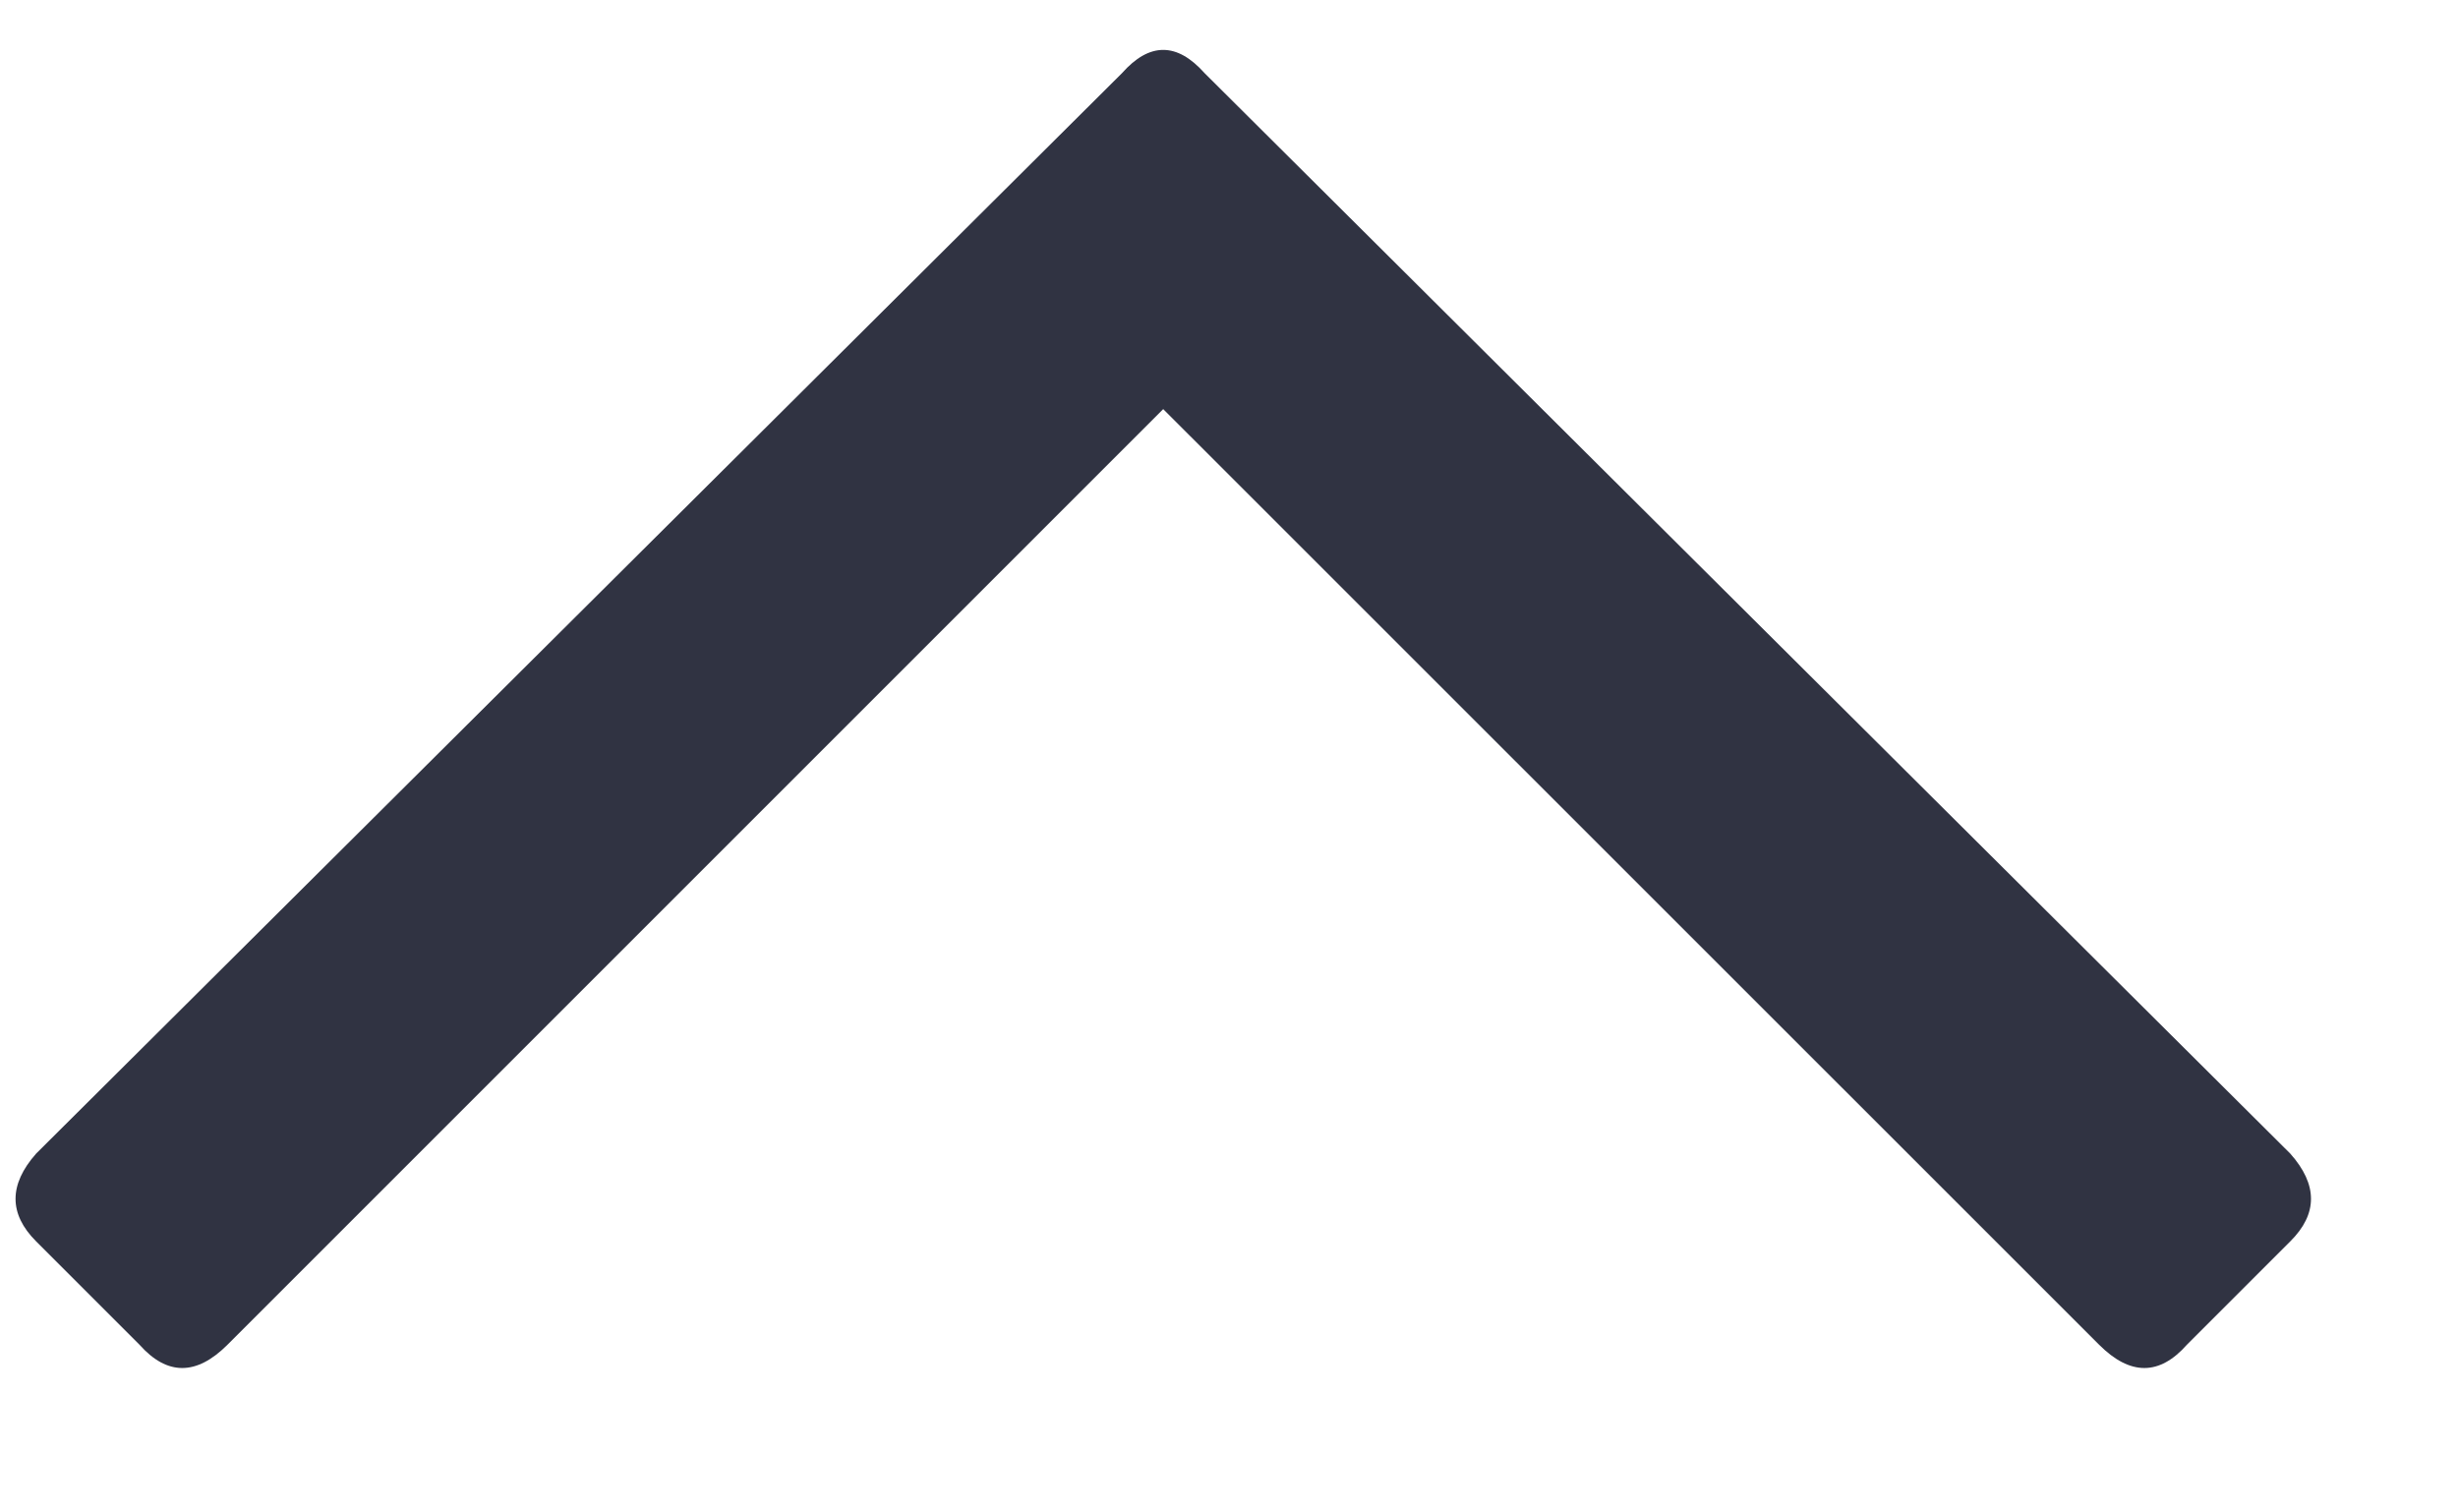 <svg width="13" height="8" viewBox="0 0 13 8" fill="none"
  xmlns="http://www.w3.org/2000/svg">
  <path d="M0.191 6.566C0.046 6.421 0.046 6.266 0.191 6.102L5.934 0.387C6.079 0.223 6.225 0.223 6.371 0.387L12.113 6.102C12.259 6.266 12.259 6.421 12.113 6.566L11.566 7.113C11.421 7.277 11.266 7.277 11.102 7.113L6.152 2.164L1.203 7.113C1.039 7.277 0.884 7.277 0.738 7.113L0.191 6.566Z" fill="#303342"/>
</svg>
